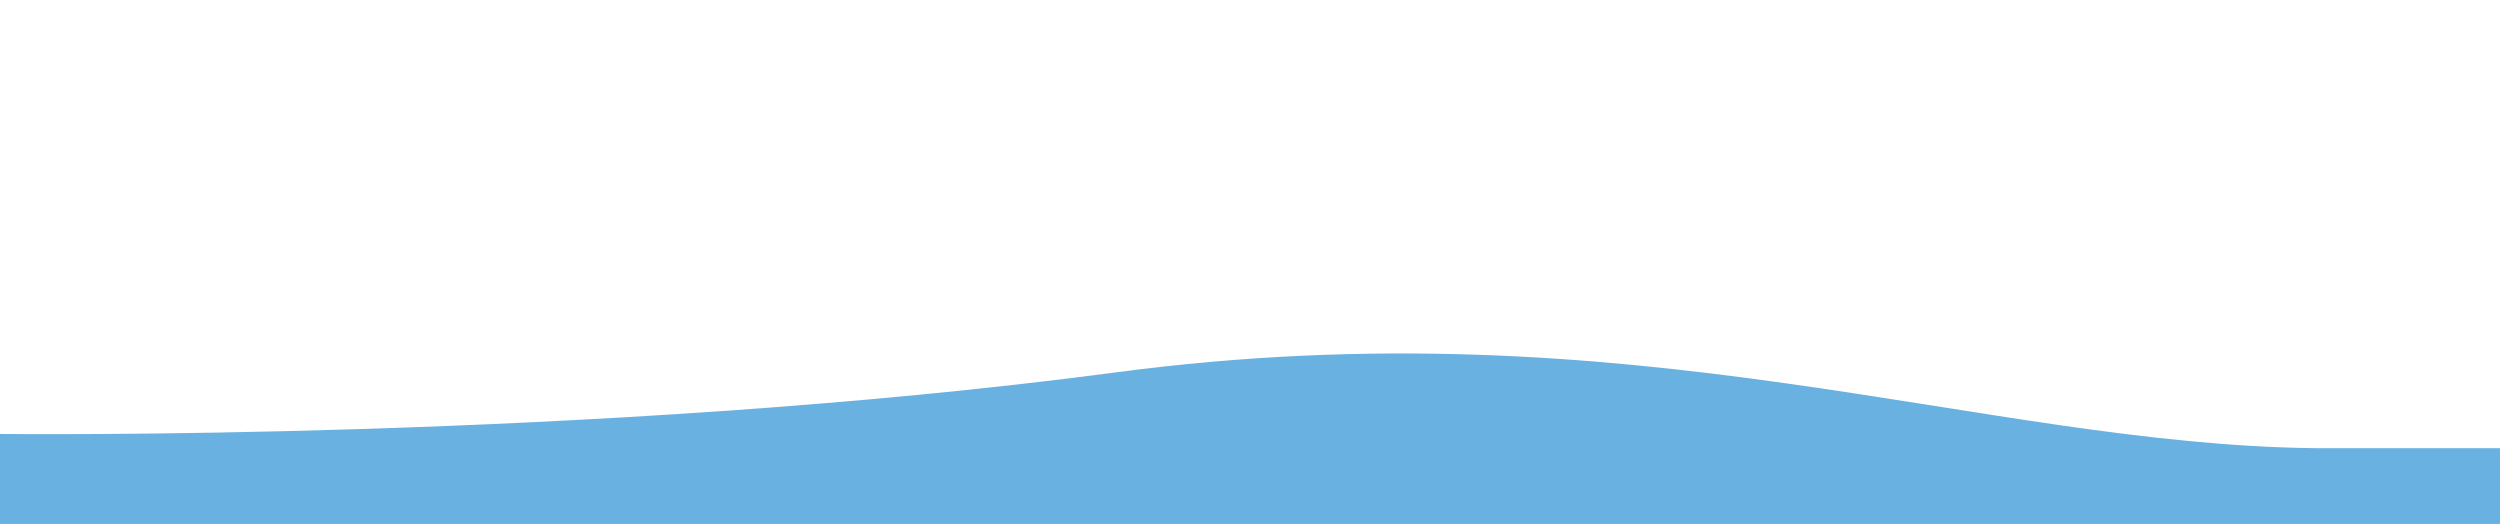 <?xml version="1.0" encoding="utf-8"?>
<!-- Generator: Adobe Illustrator 21.0.2, SVG Export Plug-In . SVG Version: 6.00 Build 0)  -->
<svg version="1.1" id="Layer_1" xmlns="http://www.w3.org/2000/svg" xmlns:xlink="http://www.w3.org/1999/xlink" x="0px" y="0px"
	 viewBox="0 0 1722 360.9" style="enable-background:new 0 0 1722 360.9;" xml:space="preserve">
<style type="text/css">
	.st0{fill:#69B1E1;}
</style>
<path class="st0" d="M0,360.9v-62c0,0,411.1,5,768.5-42.4s594.9,49.6,826.1,52.2H1722v52.2H0z"/>
</svg>
